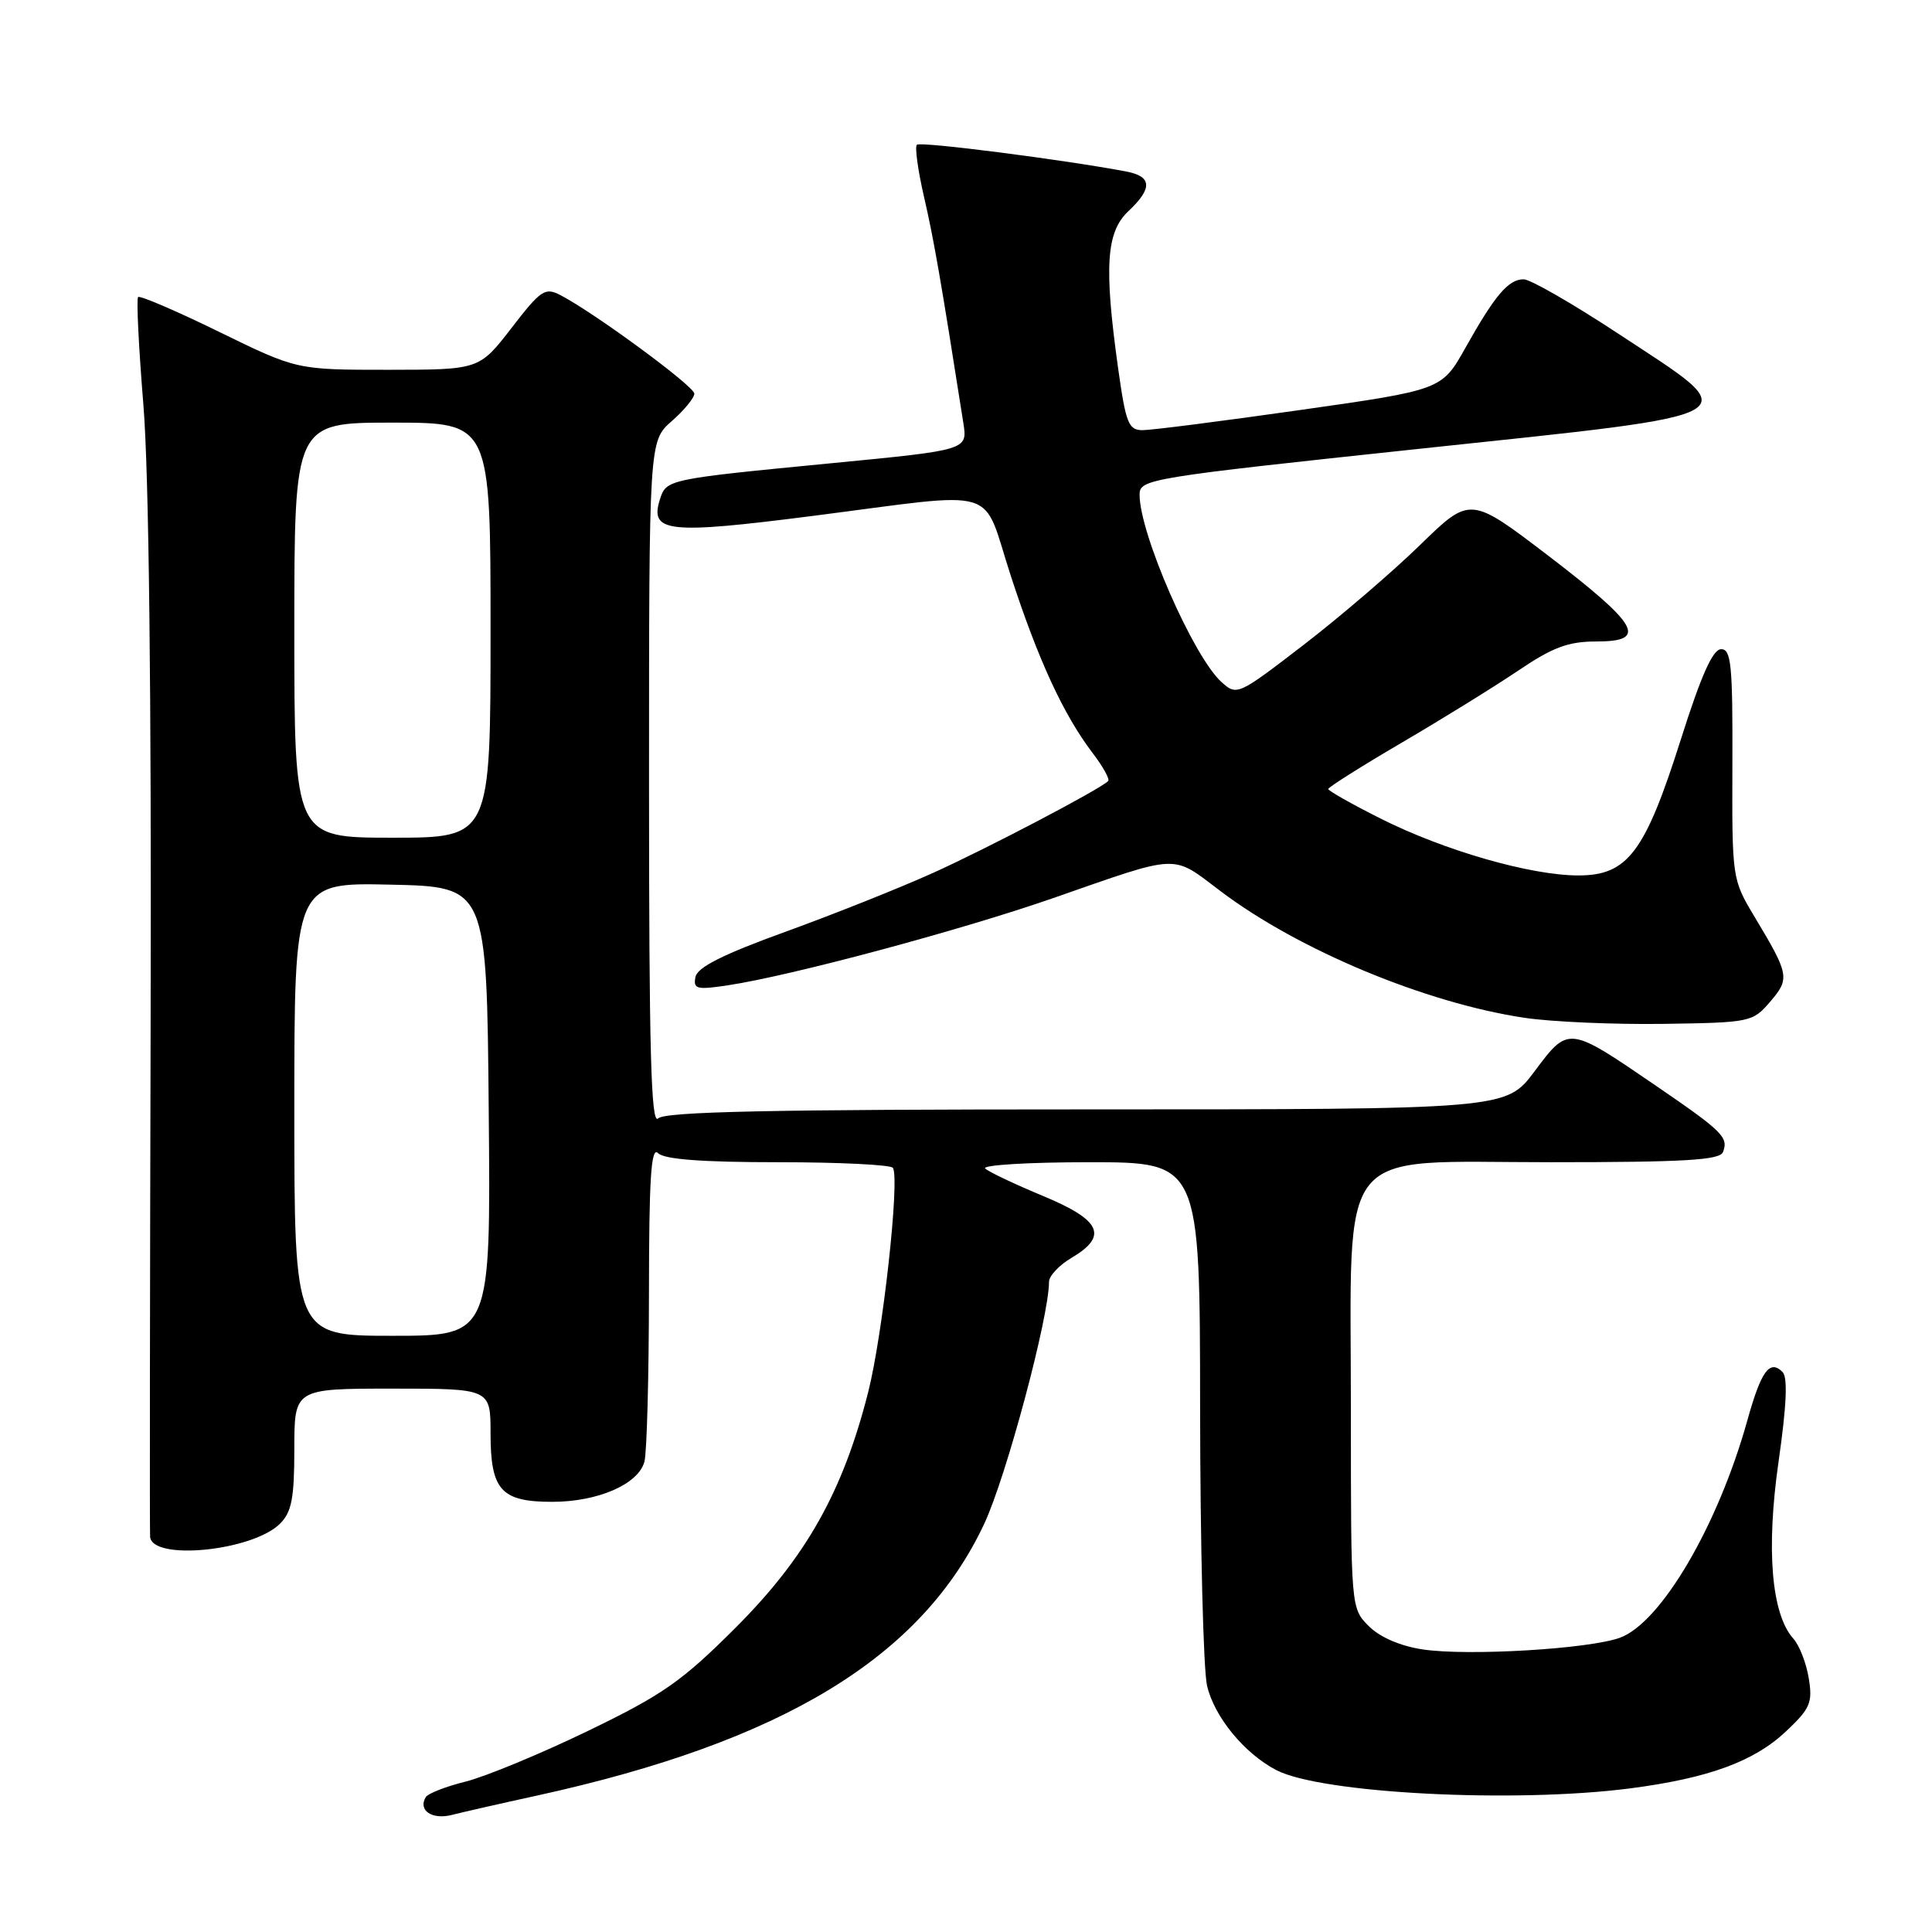 <?xml version="1.0" encoding="UTF-8" standalone="no"?>
<!DOCTYPE svg PUBLIC "-//W3C//DTD SVG 1.1//EN" "http://www.w3.org/Graphics/SVG/1.1/DTD/svg11.dtd" >
<svg xmlns="http://www.w3.org/2000/svg" xmlns:xlink="http://www.w3.org/1999/xlink" version="1.1" viewBox="0 0 256 256">
 <g >
 <path fill="currentColor"
d=" M 71.17 237.92 C 103.74 230.78 122.14 219.59 130.42 201.90 C 133.34 195.66 139.00 174.51 139.00 169.85 C 139.00 169.07 140.35 167.63 142.00 166.66 C 146.87 163.78 145.90 161.67 138.25 158.49 C 134.54 156.95 131.07 155.31 130.55 154.84 C 130.03 154.38 136.22 154.00 144.30 154.00 C 159.00 154.00 159.00 154.00 159.02 186.75 C 159.04 204.76 159.45 221.24 159.94 223.36 C 160.90 227.49 164.86 232.32 169.10 234.54 C 175.03 237.64 200.61 238.96 216.00 236.97 C 226.38 235.62 232.42 233.41 236.65 229.42 C 239.87 226.39 240.20 225.61 239.67 222.38 C 239.35 220.39 238.43 218.02 237.63 217.13 C 234.72 213.89 234.00 205.30 235.67 193.66 C 236.73 186.27 236.90 182.50 236.20 181.80 C 234.49 180.09 233.36 181.65 231.53 188.22 C 227.63 202.19 220.07 215.06 214.62 217.02 C 210.45 218.51 194.50 219.45 188.53 218.56 C 185.54 218.11 182.86 216.95 181.37 215.47 C 179.00 213.09 179.00 213.09 179.00 186.91 C 179.00 151.08 176.65 154.00 205.47 154.00 C 223.21 154.00 227.89 153.72 228.30 152.66 C 229.06 150.69 228.30 149.94 219.28 143.77 C 207.80 135.92 207.84 135.93 203.34 141.95 C 199.57 147.00 199.57 147.00 143.99 147.00 C 102.09 147.00 88.10 147.30 87.20 148.20 C 86.27 149.13 86.00 139.29 86.00 103.92 C 86.00 58.45 86.00 58.45 89.00 55.81 C 90.65 54.37 92.00 52.72 92.00 52.16 C 92.00 51.18 78.87 41.52 74.27 39.11 C 72.22 38.04 71.67 38.41 67.77 43.47 C 63.50 48.99 63.50 48.99 51.41 49.00 C 39.32 49.00 39.32 49.00 29.03 43.97 C 23.37 41.20 18.54 39.13 18.30 39.36 C 18.06 39.60 18.38 46.03 19.00 53.65 C 19.73 62.51 20.07 91.82 19.96 135.00 C 19.86 172.12 19.83 203.01 19.89 203.64 C 20.20 206.85 33.49 205.51 37.11 201.89 C 38.65 200.35 39.00 198.52 39.00 192.00 C 39.00 184.00 39.00 184.00 52.00 184.00 C 65.00 184.00 65.00 184.00 65.00 189.93 C 65.00 197.45 66.39 199.00 73.17 199.00 C 79.22 199.00 84.59 196.67 85.39 193.68 C 85.71 192.48 85.98 182.52 85.99 171.55 C 86.00 156.03 86.27 151.87 87.20 152.80 C 88.02 153.62 93.01 154.00 103.14 154.00 C 111.25 154.00 118.08 154.34 118.32 154.75 C 119.24 156.33 116.97 176.86 115.03 184.50 C 111.68 197.68 106.81 206.33 97.47 215.68 C 90.33 222.81 87.84 224.55 77.90 229.36 C 71.63 232.39 64.35 235.40 61.73 236.06 C 59.11 236.71 56.72 237.64 56.42 238.12 C 55.35 239.86 57.23 241.16 59.86 240.49 C 61.31 240.12 66.40 238.96 71.17 237.92 Z  M 234.55 132.74 C 237.19 129.66 237.10 129.17 232.50 121.50 C 229.51 116.51 229.50 116.46 229.55 101.25 C 229.60 88.09 229.39 86.00 228.05 86.02 C 226.95 86.04 225.40 89.52 222.72 97.98 C 217.97 112.96 215.68 116.00 209.14 116.00 C 202.81 116.00 191.35 112.70 182.93 108.46 C 179.12 106.55 176.00 104.78 176.00 104.55 C 176.00 104.31 180.39 101.54 185.75 98.40 C 191.11 95.26 198.06 90.96 201.20 88.84 C 205.76 85.76 207.81 85.00 211.52 85.00 C 218.41 85.00 217.20 82.85 205.15 73.63 C 194.81 65.74 194.81 65.74 188.16 72.22 C 184.50 75.79 177.54 81.75 172.71 85.47 C 164.02 92.15 163.89 92.21 161.85 90.37 C 158.12 87.00 151.00 70.71 151.00 65.55 C 151.00 63.48 152.11 63.30 188.25 59.45 C 232.86 54.71 231.54 55.47 214.50 44.26 C 208.45 40.27 202.78 37.01 201.90 37.01 C 199.88 37.00 198.10 39.09 194.18 46.08 C 191.05 51.66 191.05 51.66 172.27 54.33 C 161.95 55.80 152.56 57.00 151.40 57.00 C 149.53 57.00 149.18 56.10 148.15 48.75 C 146.28 35.34 146.58 30.75 149.50 28.00 C 152.74 24.96 152.66 23.38 149.25 22.73 C 140.97 21.16 121.94 18.72 121.49 19.18 C 121.20 19.47 121.63 22.58 122.44 26.10 C 123.72 31.63 124.64 36.88 127.65 56.06 C 128.21 59.63 128.21 59.63 110.36 61.36 C 88.38 63.49 88.29 63.51 87.44 66.18 C 86.05 70.56 88.51 70.82 107.70 68.36 C 133.02 65.12 129.99 64.21 133.92 76.25 C 137.57 87.46 140.92 94.71 144.78 99.78 C 146.15 101.58 147.08 103.25 146.84 103.49 C 145.74 104.60 130.80 112.43 123.60 115.68 C 119.21 117.66 110.41 121.17 104.06 123.47 C 95.78 126.47 92.40 128.17 92.15 129.46 C 91.84 131.06 92.32 131.18 96.43 130.56 C 104.76 129.31 127.26 123.28 139.50 119.02 C 156.54 113.08 155.18 113.14 161.74 118.09 C 172.08 125.90 188.94 132.92 202.04 134.87 C 205.59 135.40 213.83 135.76 220.34 135.67 C 231.94 135.50 232.23 135.44 234.55 132.74 Z  M 39.00 146.97 C 39.00 116.94 39.00 116.94 51.75 117.22 C 64.50 117.50 64.50 117.50 64.76 147.25 C 65.03 177.00 65.03 177.00 52.01 177.00 C 39.00 177.00 39.00 177.00 39.00 146.97 Z  M 39.00 83.50 C 39.00 56.00 39.00 56.00 52.00 56.00 C 65.00 56.00 65.00 56.00 65.00 83.50 C 65.00 111.00 65.00 111.00 52.00 111.00 C 39.00 111.00 39.00 111.00 39.00 83.50 Z "/>
</g>
</svg>